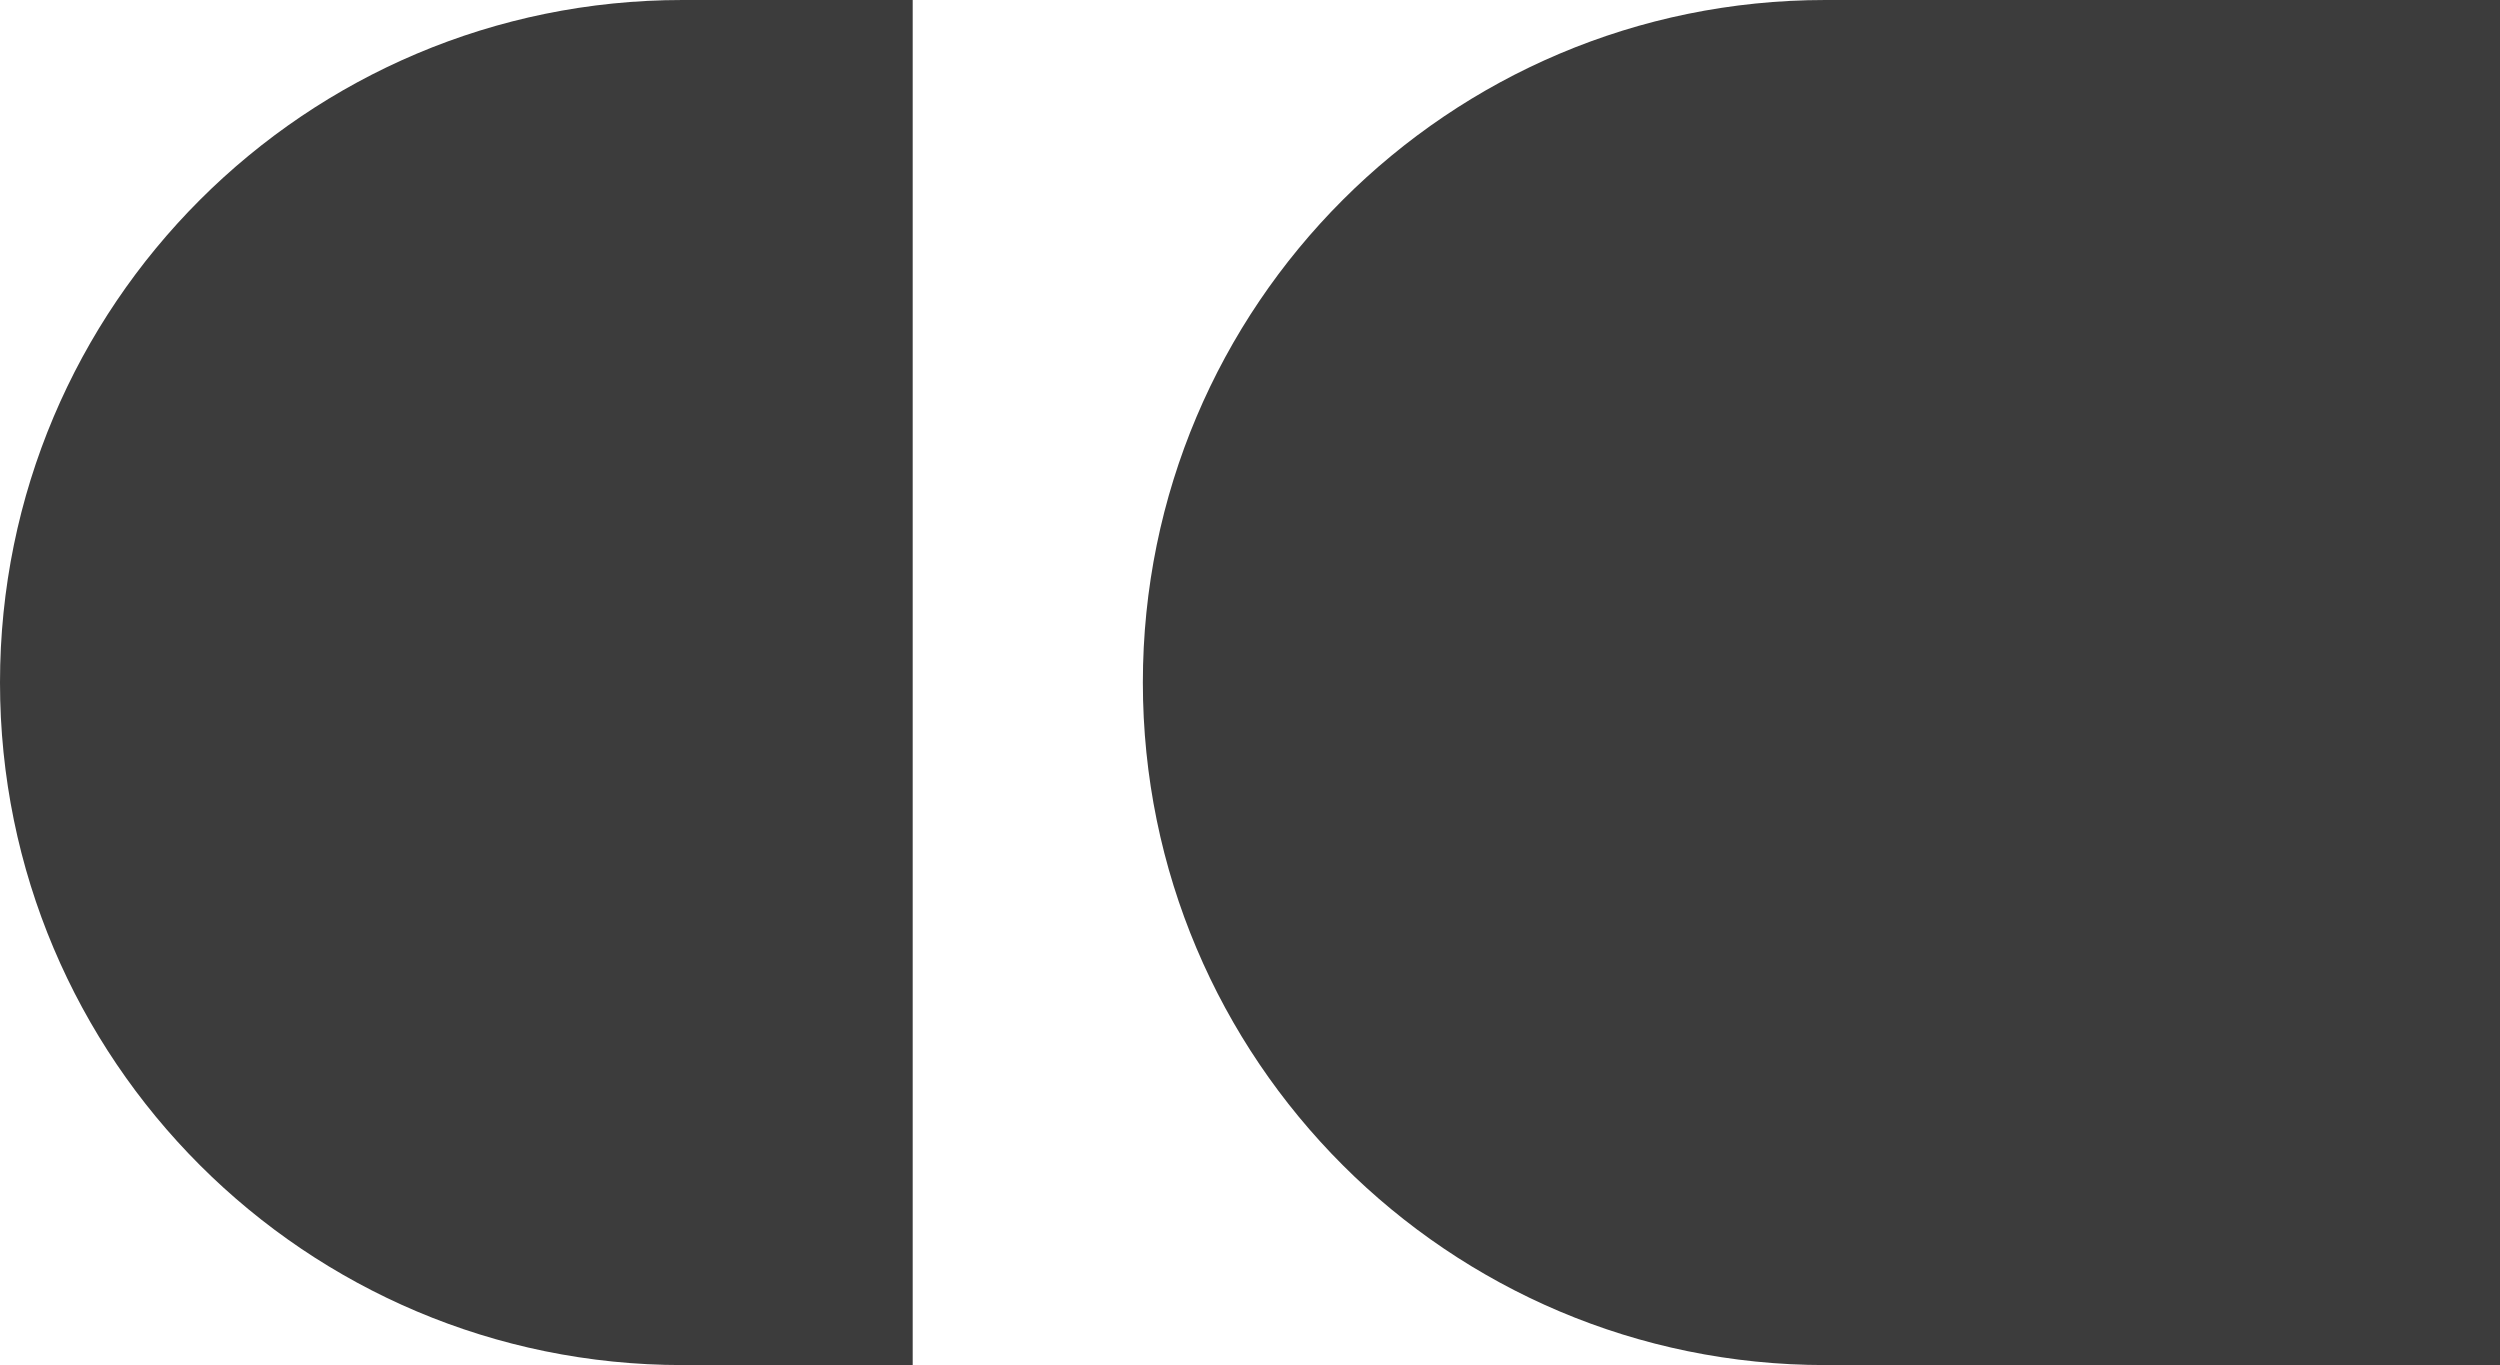 <svg width="315" height="172" viewBox="0 0 315 172" fill="none" xmlns="http://www.w3.org/2000/svg">
<path d="M144 86C144 38.504 182.504 0 230 0L315 0V172L230 172C182.504 172 144 133.496 144 86Z" fill="#3C3C3C"/>
<path d="M0 86C0 38.504 38.504 0 86 0L115 0L115 172H86C38.504 172 0 133.496 0 86Z" fill="#3C3C3C"/>
</svg>
